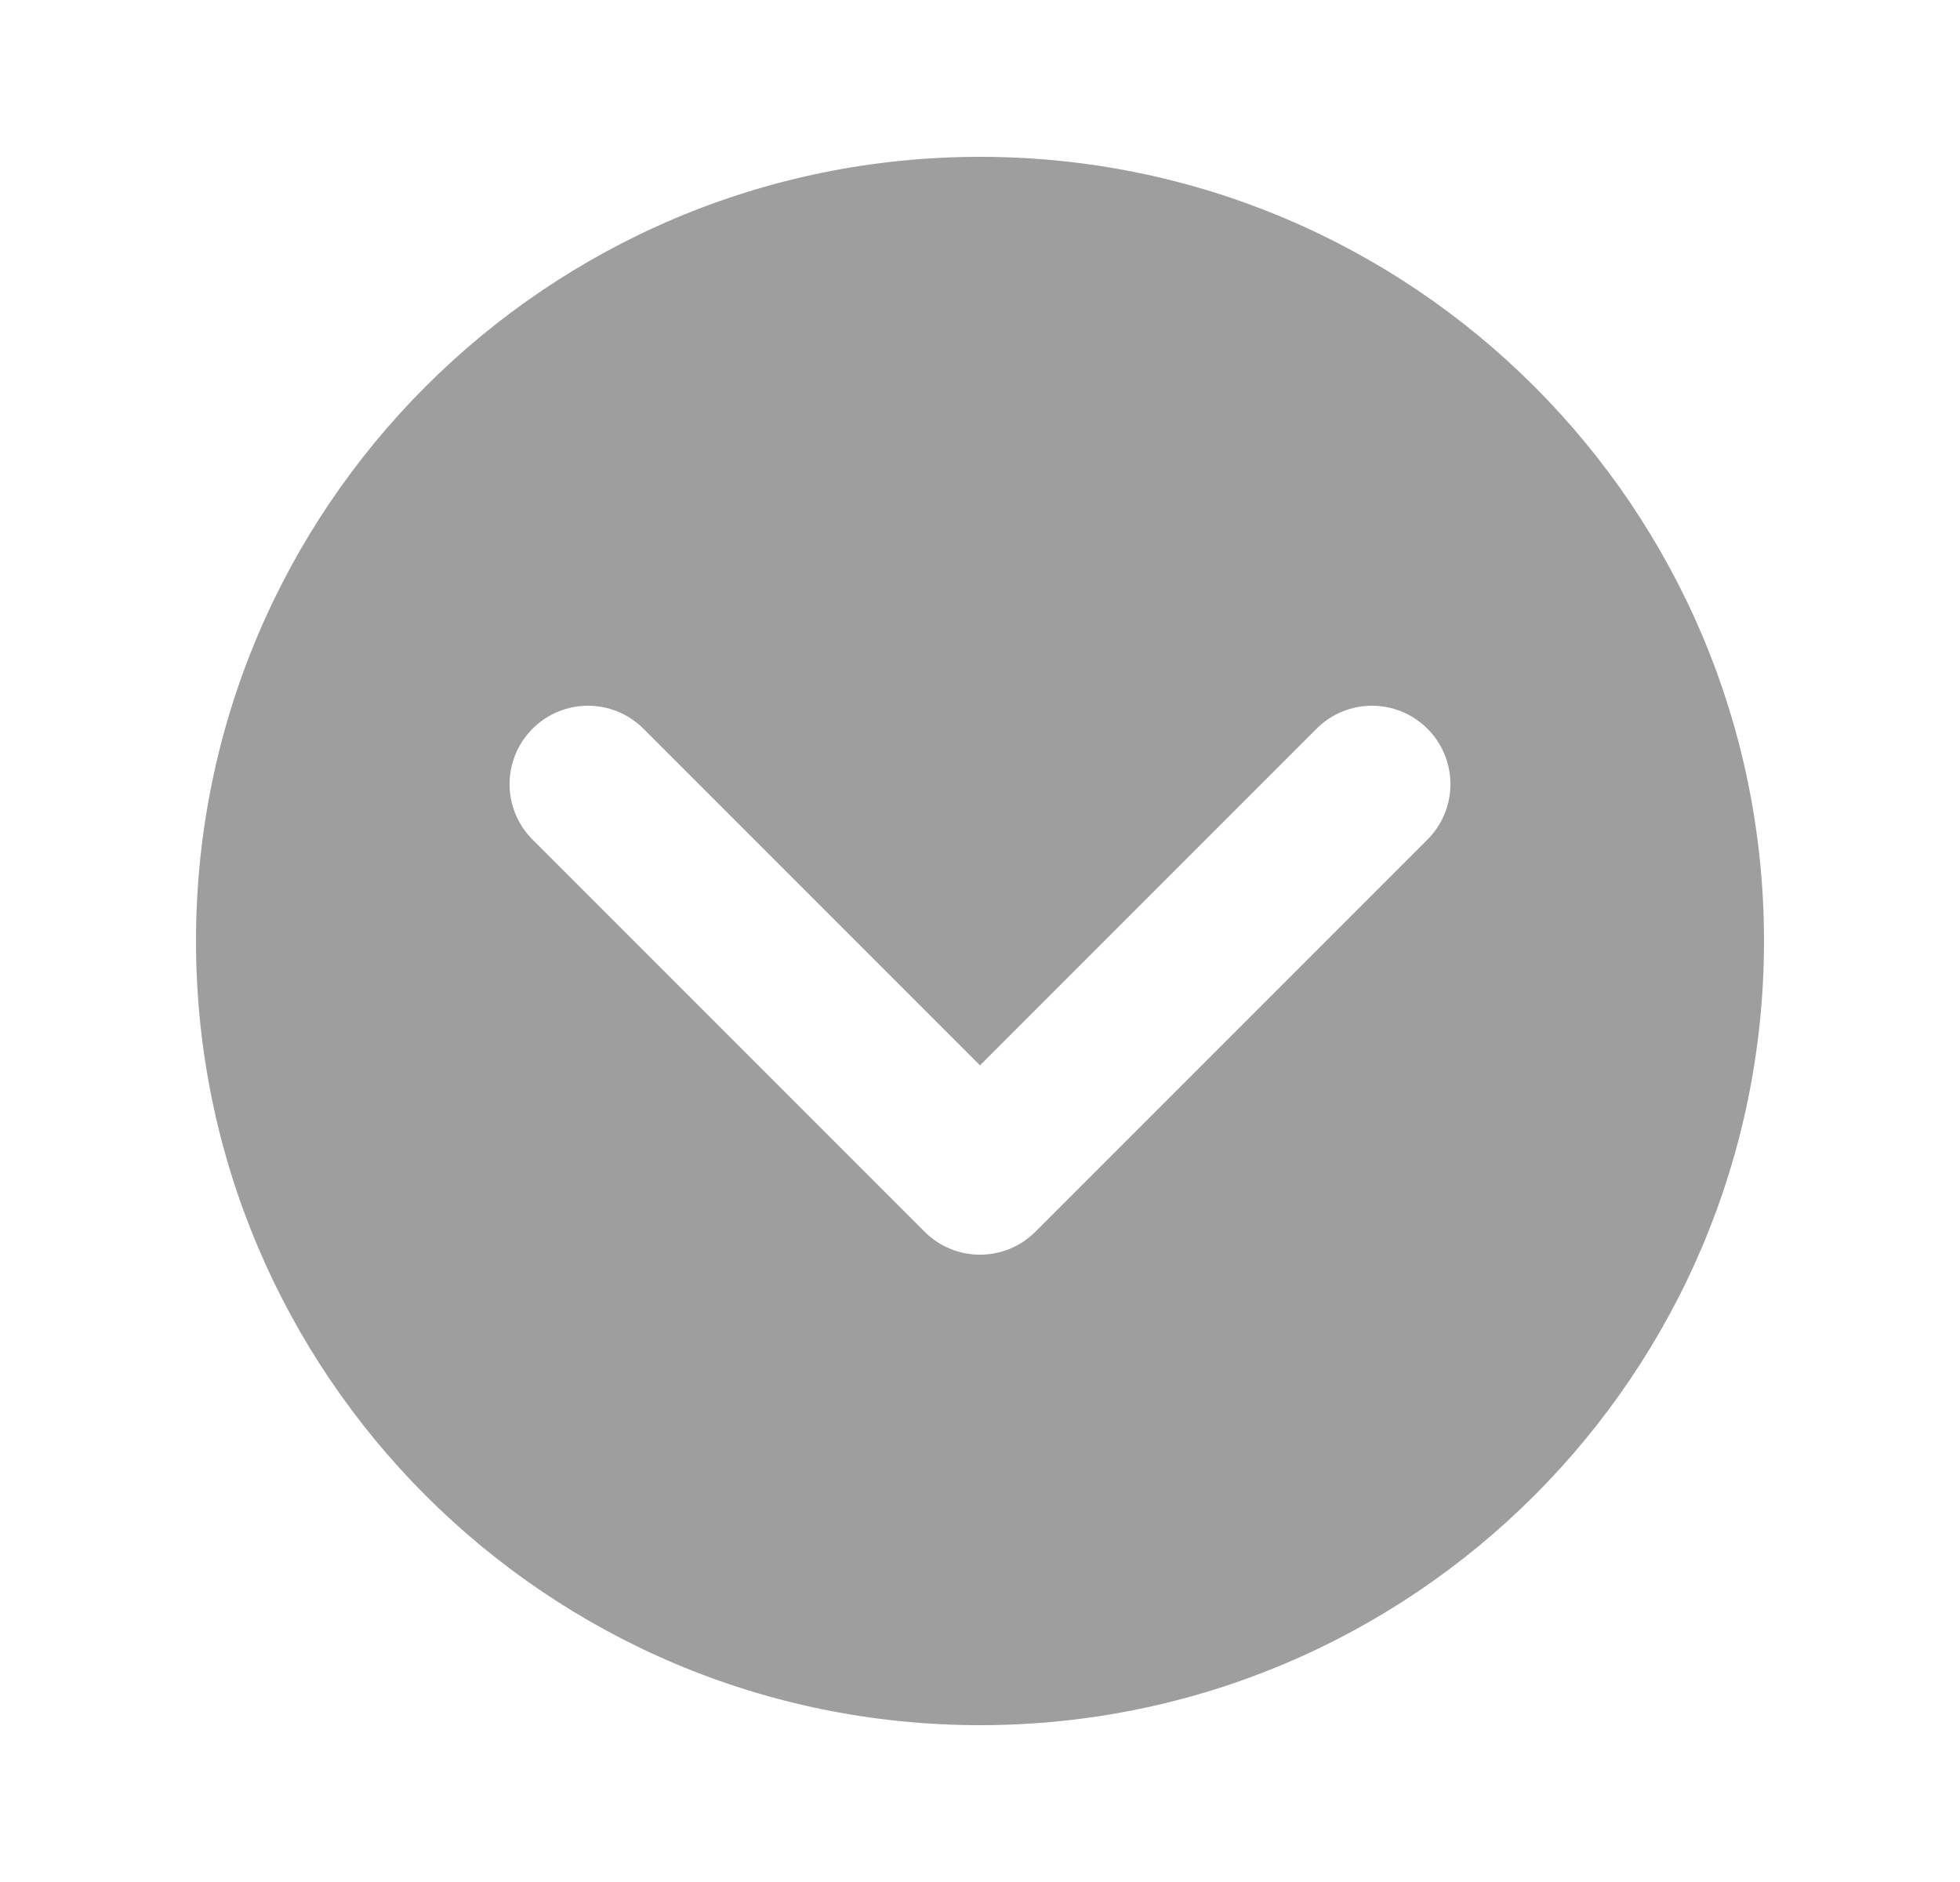 <svg width="25" height="24" viewBox="0 0 25 24" fill="none" xmlns="http://www.w3.org/2000/svg">
<path fill-rule="evenodd" clip-rule="evenodd" d="M12.5 22C18.023 22 22.5 17.523 22.5 12C22.5 6.477 18.023 2 12.5 2C6.977 2 2.5 6.477 2.5 12C2.5 17.523 6.977 22 12.5 22ZM8.207 9.293C7.817 8.902 7.183 8.902 6.793 9.293C6.402 9.683 6.402 10.317 6.793 10.707L11.793 15.707C12.183 16.098 12.817 16.098 13.207 15.707L18.207 10.707C18.598 10.317 18.598 9.683 18.207 9.293C17.817 8.902 17.183 8.902 16.793 9.293L12.5 13.586L8.207 9.293Z" fill="#9E9E9E"/>
</svg>
